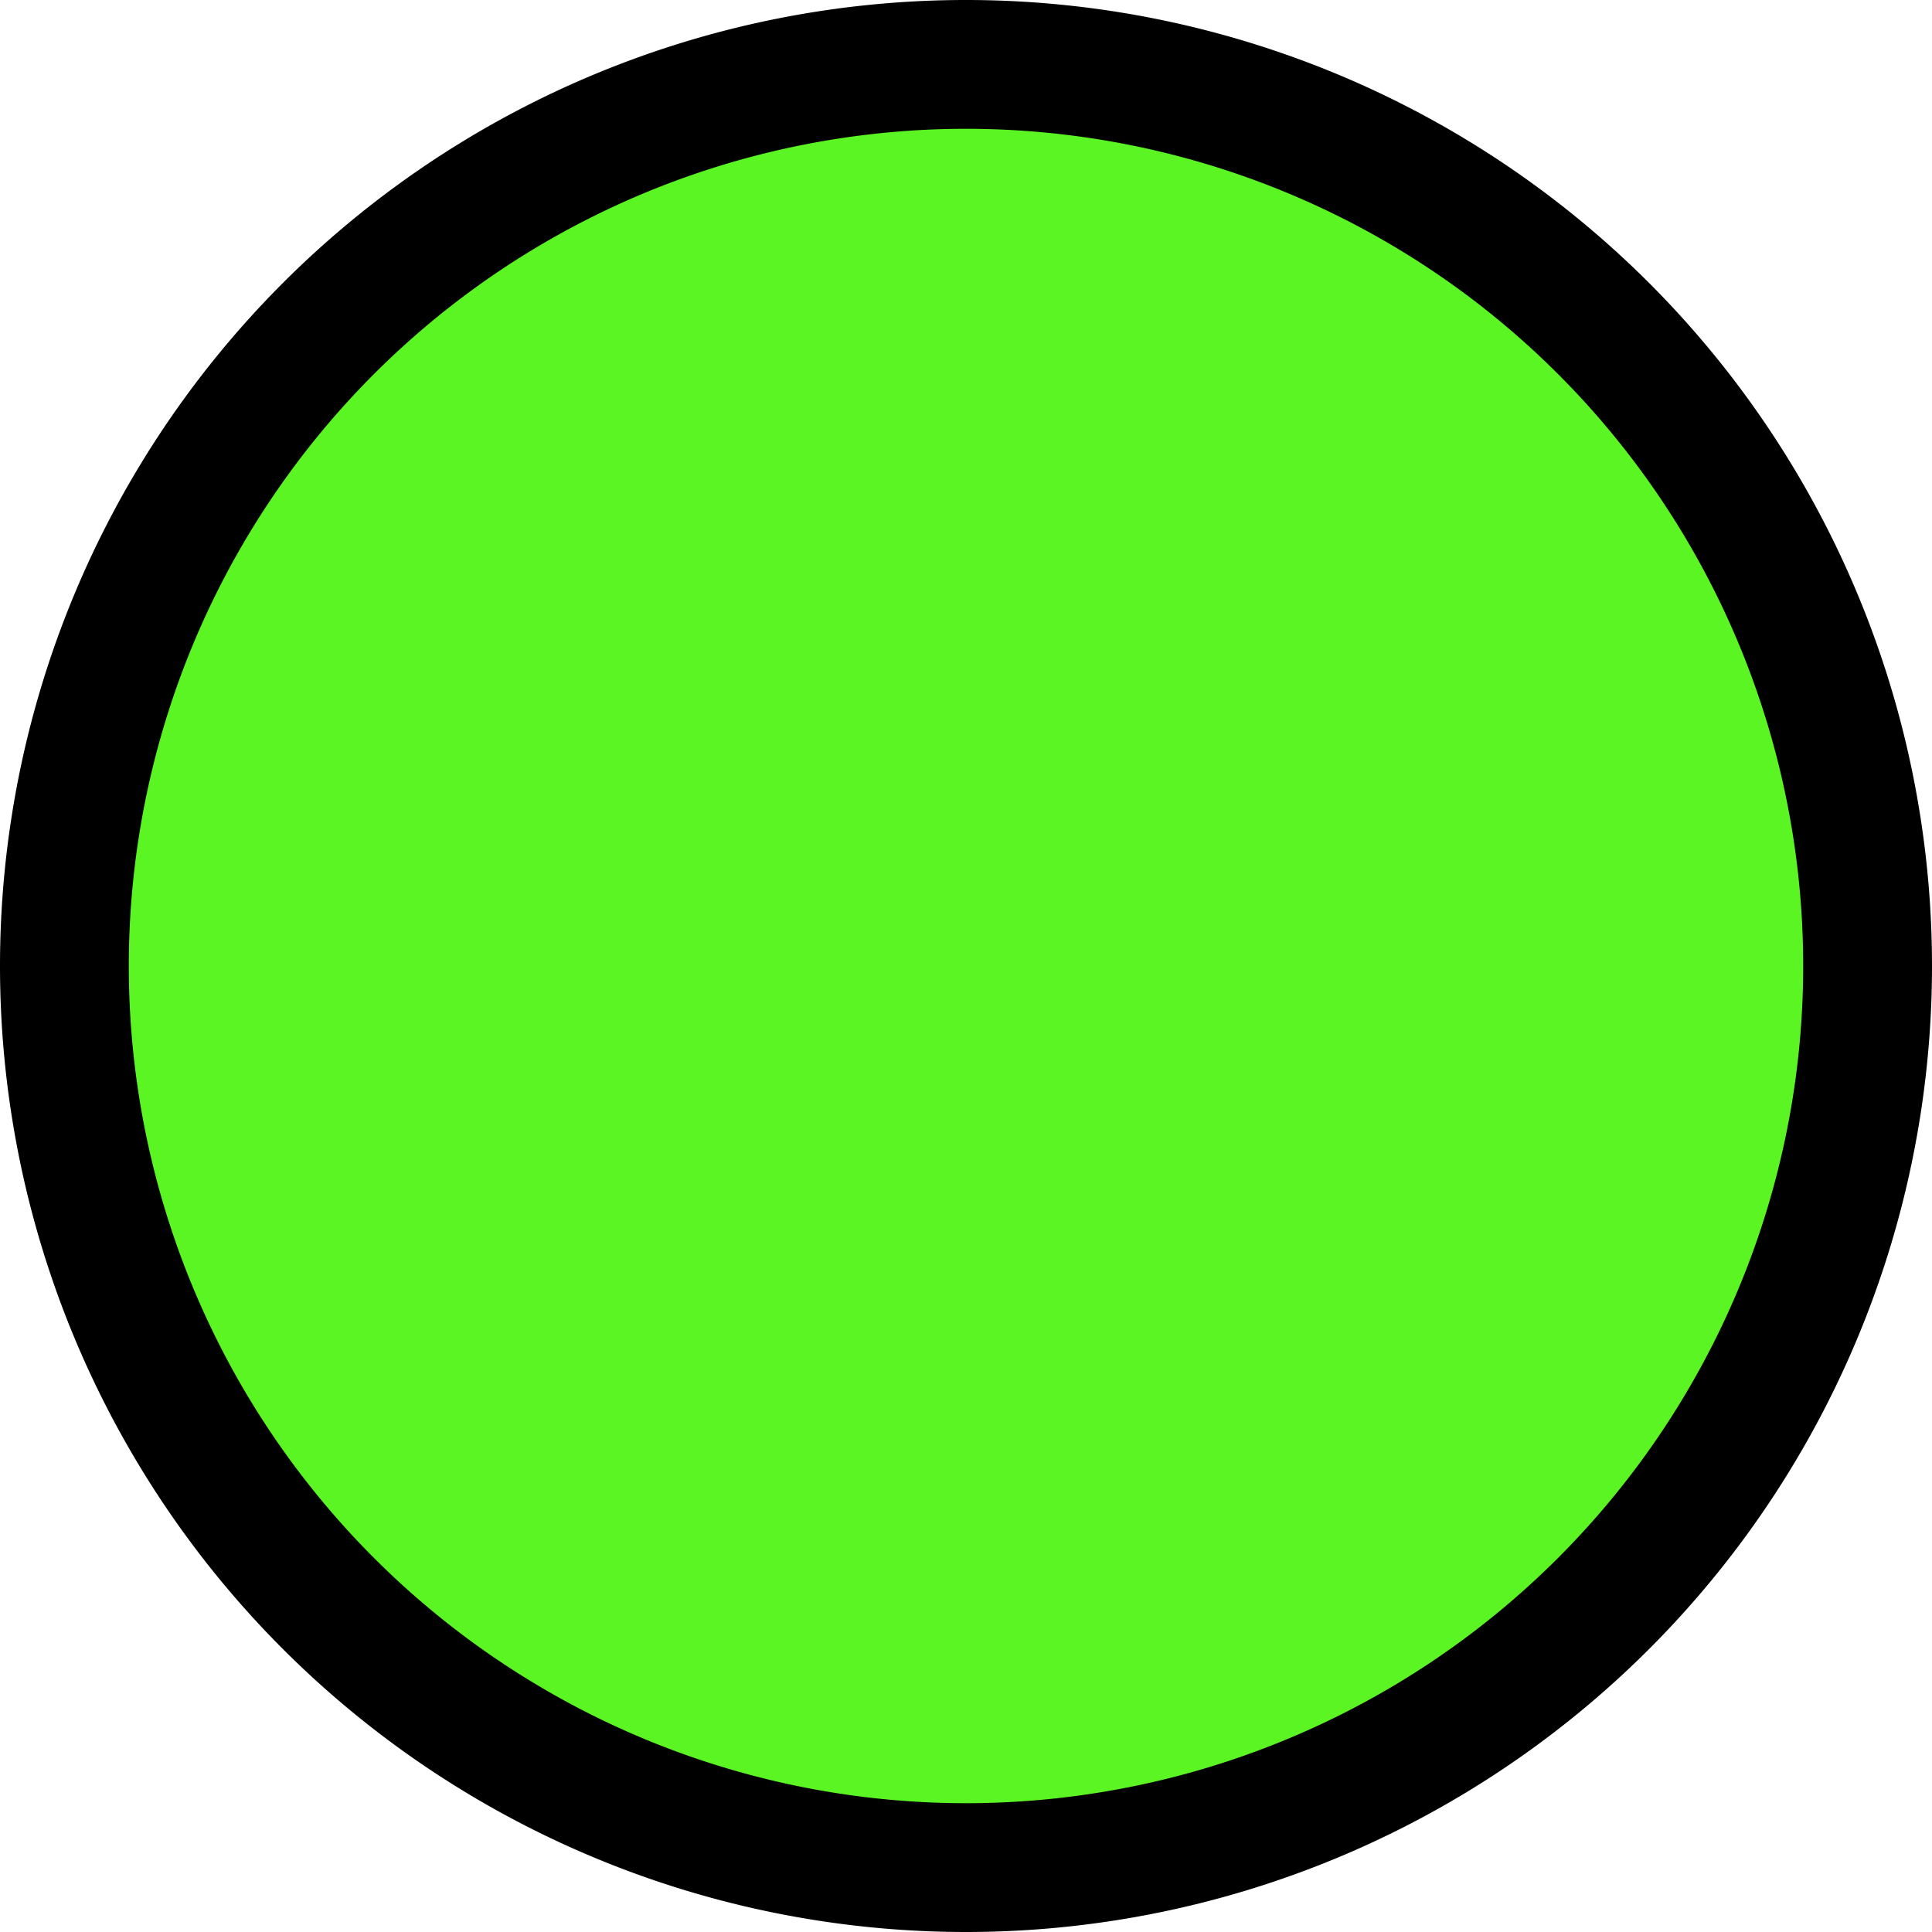 <svg xmlns="http://www.w3.org/2000/svg" width="30" height="30" viewBox="0 0 30 30">
  <title>status-online</title>
  <g id="Layer_2" data-name="Layer 2">
    <g id="Layer_1-2" data-name="Layer 1">
        <path d="M0,15a15,15 0 1,0 30,0a15,15 0 1,0 -30,0"/>
        <path d="M2,15a13,13 0 1,0 26,0a13,13 0 1,0 -26,0" fill="#5bf523"/>

    </g>
  </g>
</svg>
